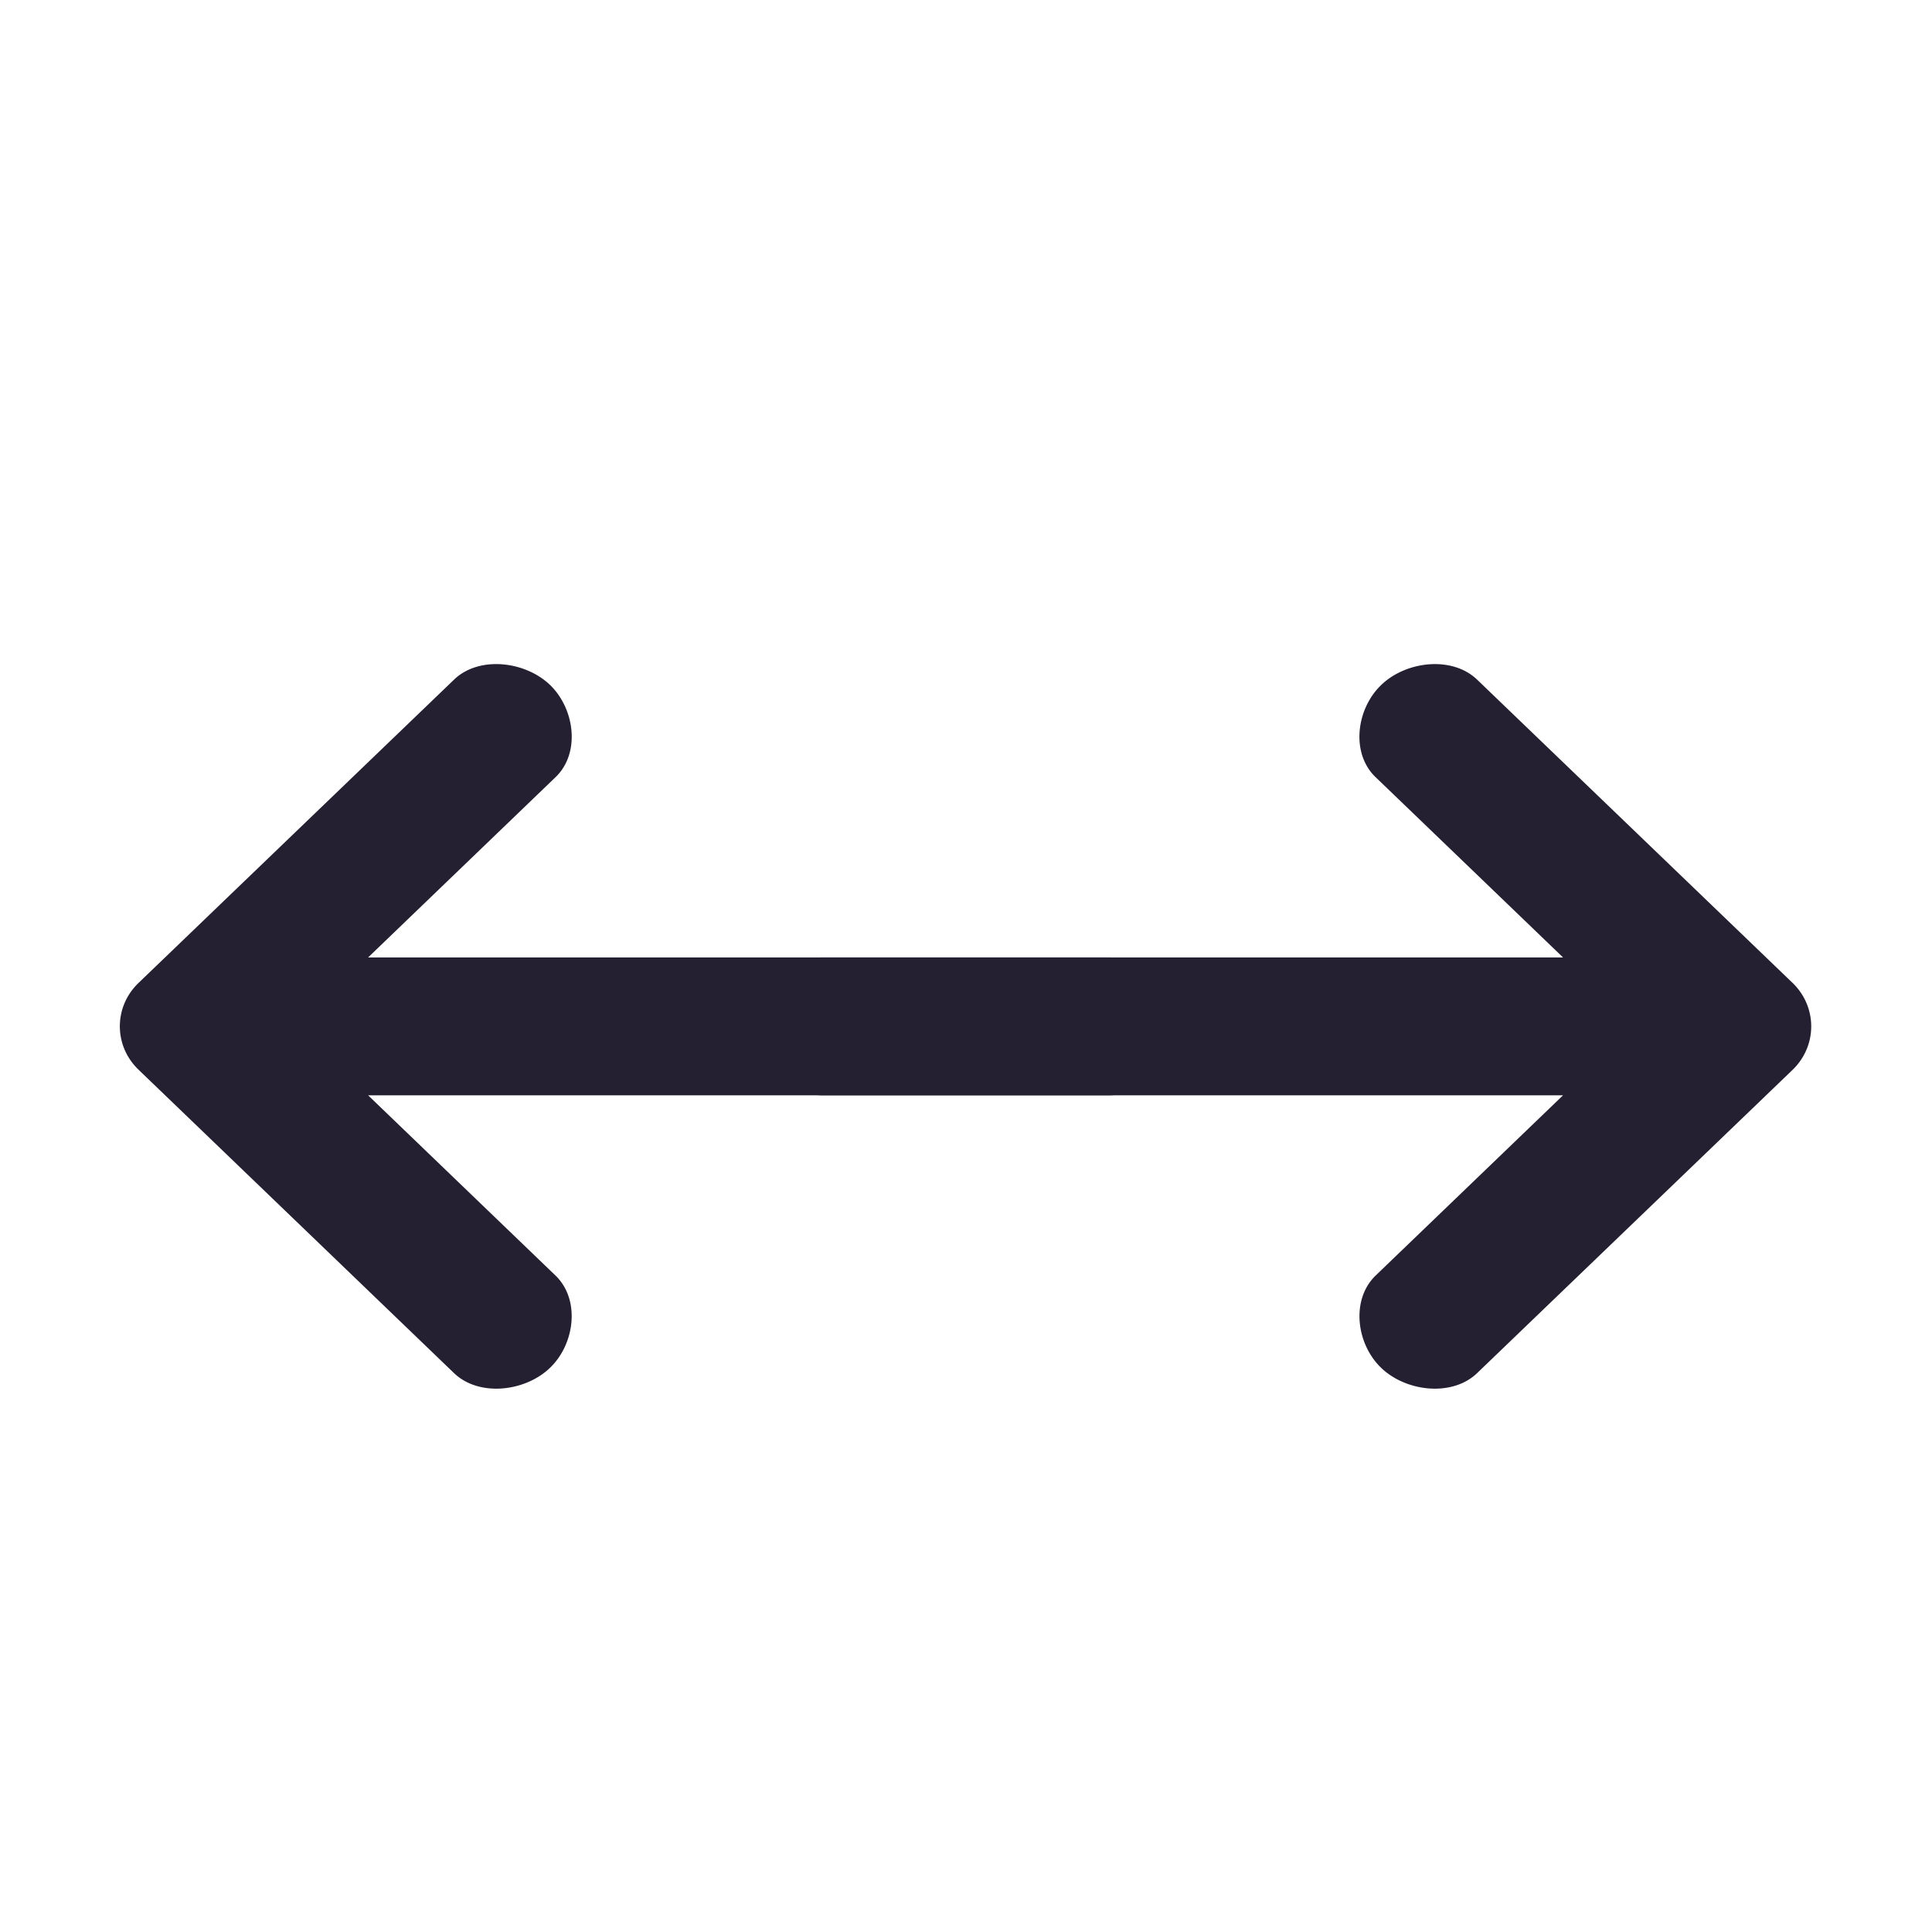 <?xml version="1.0" encoding="UTF-8" standalone="no"?>
<svg
   height="16px"
   viewBox="0 0 16 16"
   width="16px"
   version="1.1"
   id="svg4"
   xmlns="http://www.w3.org/2000/svg"
   xmlns:svg="http://www.w3.org/2000/svg">
  <defs
     id="defs8" />
  <g
     id="g956"
     transform="matrix(0,1,-0.966,0,15.966,-1e-7)"
     style="stroke-width:1.018">
    <path
       id="path865"
       style="color:#000000;fill:#241f31;stroke-width:1.018;stroke-linecap:round;stroke-linejoin:round;-inkscape-stroke:none"
       d="m 11.372,12.635 c 0.198,-0.214 0.154,-0.609 -0.044,-0.822 -0.198,-0.214 -0.565,-0.261 -0.764,-0.048 l -1.493,1.607 -2e-7,-6.344 A 0.571,0.615 0 0 0 8.5,6.413 0.571,0.615 0 0 0 7.929,7.028 l 4e-7,6.344 -1.493,-1.607 c -0.198,-0.214 -0.565,-0.166 -0.764,0.048 -0.198,0.214 -0.242,0.609 -0.044,0.822 l 2.512,2.705 c 0.198,0.214 0.521,0.214 0.719,10e-7 z" />
    <path
       id="path865-3"
       style="color:#000000;fill:#241f31;stroke-width:1.018;stroke-linecap:round;stroke-linejoin:round;-inkscape-stroke:none"
       d="m 11.372,3.865 c 0.198,0.214 0.154,0.609 -0.044,0.822 -0.198,0.214 -0.565,0.261 -0.764,0.048 l -1.493,-1.607 -2e-7,6.344 A 0.571,0.615 0 0 1 8.5,10.087 0.571,0.615 0 0 1 7.929,9.472 l 4e-7,-6.344 -1.493,1.607 C 6.238,4.949 5.871,4.901 5.673,4.687 5.474,4.474 5.43,4.079 5.628,3.865 L 8.14,1.16 C 8.339,0.947 8.661,0.947 8.86,1.16 Z" />
  </g>
</svg>
